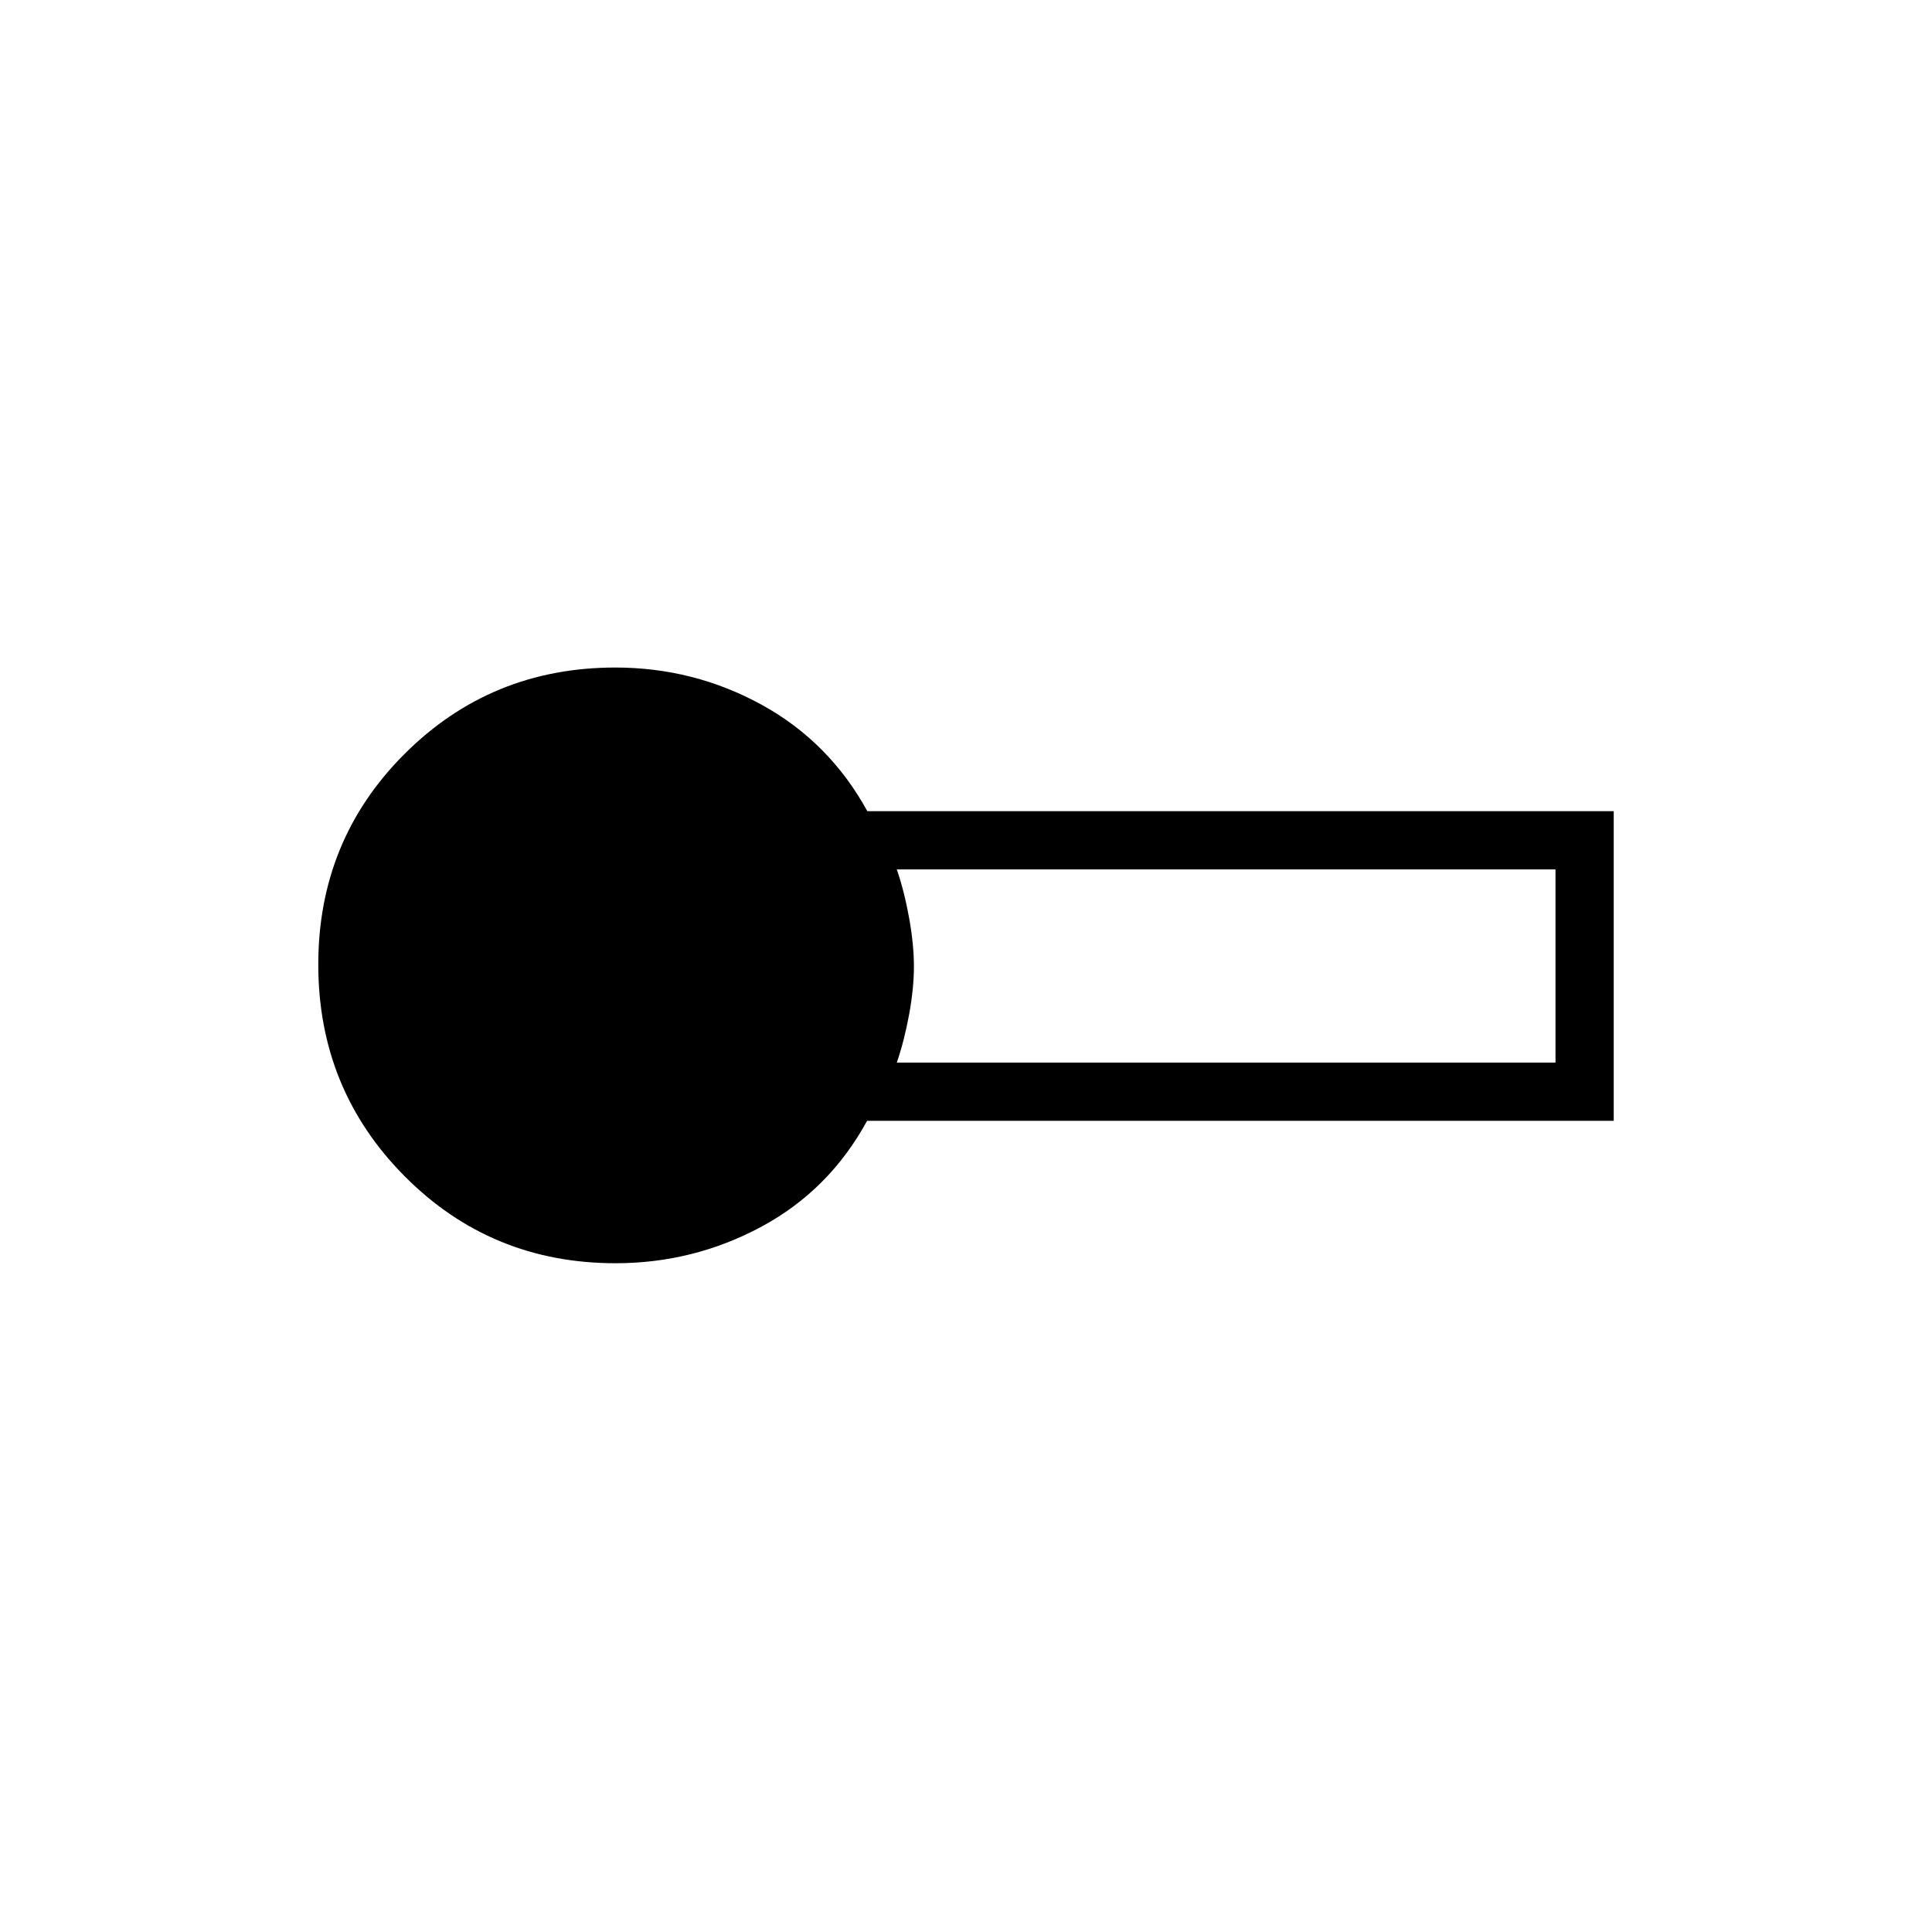 <svg xmlns="http://www.w3.org/2000/svg" height="20" viewBox="0 -960 960 960" width="20"><path d="M305.85-332.31q-61.8 0-104.75-43.19t-42.95-105.23q0-61.88 42.95-104.73t104.7-42.85q38.86 0 72.55 18.44 33.69 18.45 52.63 52.95h370.87v153.84h-371q-18.81 34.5-52.55 52.64-33.73 18.13-72.45 18.13ZM445.62-432h327.3v-96h-327.3q3.75 11 6.13 24.2 2.37 13.2 2.37 24t-2.37 23.8q-2.38 13-6.13 24Z"/></svg>